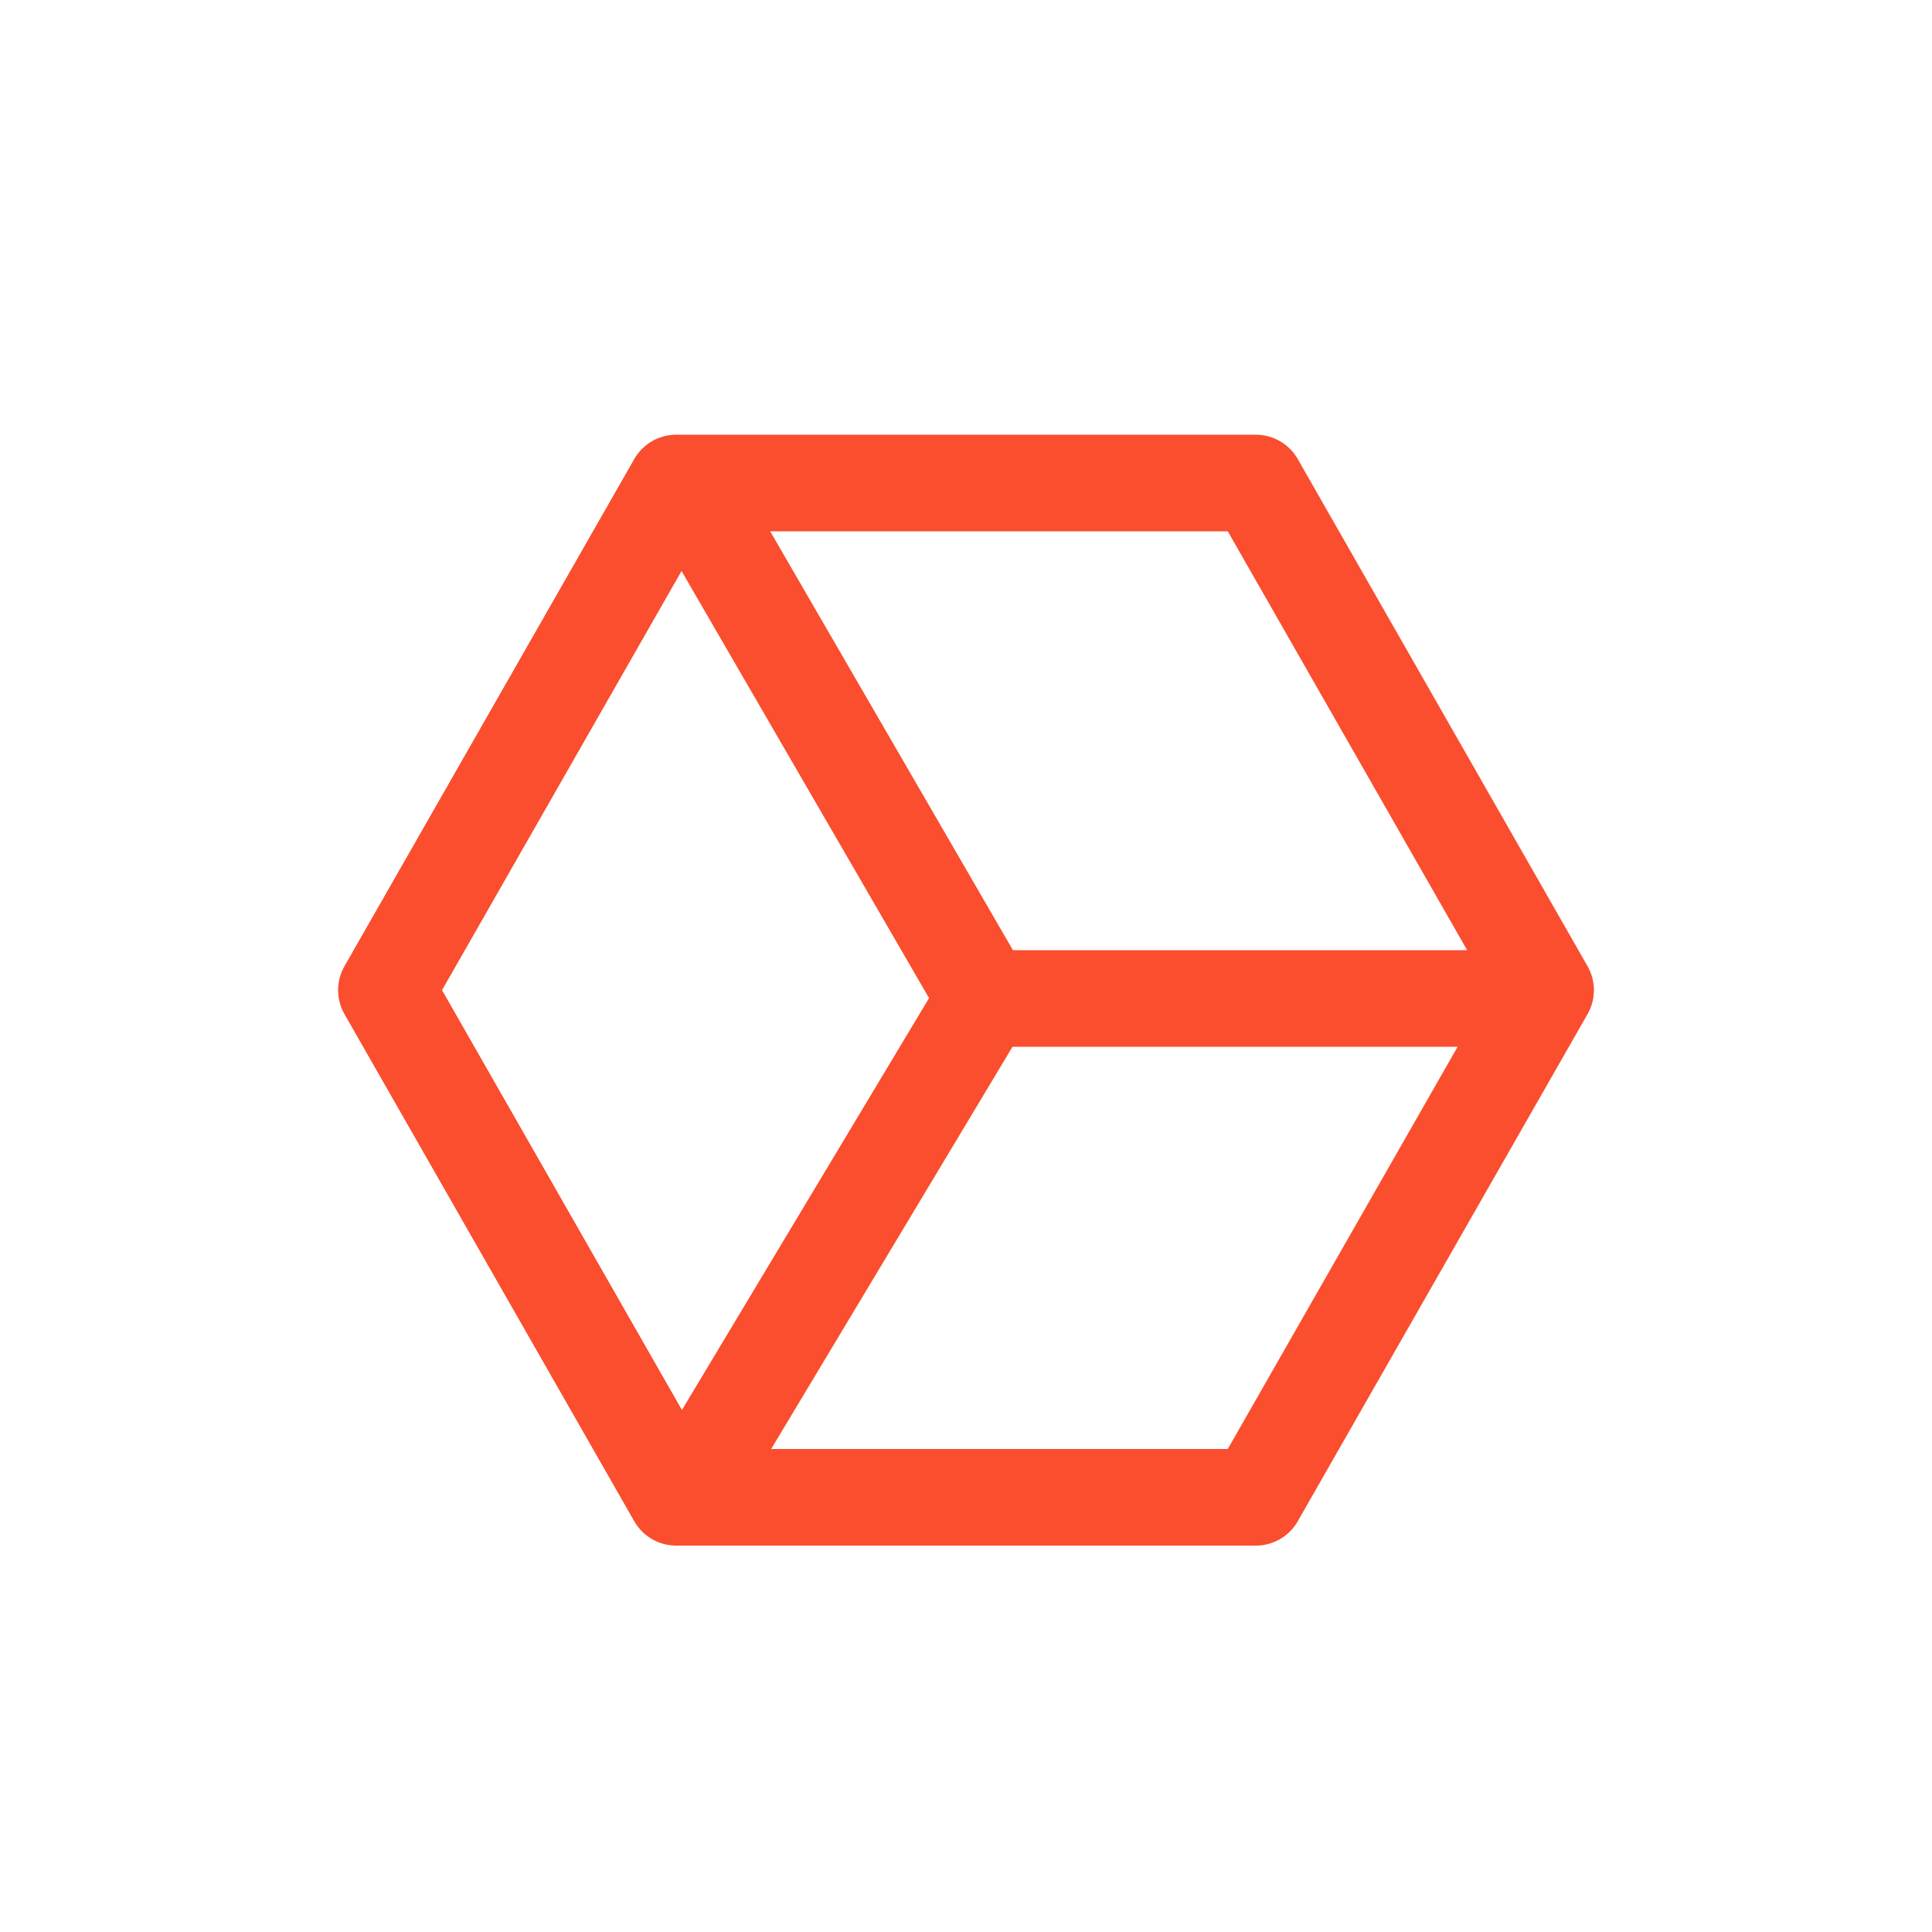 <svg xmlns="http://www.w3.org/2000/svg" width="40" height="40" viewBox="0 0 40 40">
  <g id="Group_6493" data-name="Group 6493" transform="translate(-9849 -643)">
    <rect id="Rectangle_4850" data-name="Rectangle 4850" width="40" height="40" transform="translate(9849 643)" fill="#fff" opacity="0"/>
    <g id="Group_6476" data-name="Group 6476" transform="translate(-179 -85)">
      <path id="Polygon_12" data-name="Polygon 12" d="M18,0l6,10.5L18,21H6L0,10.5,6,0Z" transform="translate(10036 738)" fill="none" stroke="#fa4e2e" stroke-linejoin="round" stroke-width="2"/>
      <path id="Path_9623" data-name="Path 9623" d="M6529.5,11035.5l5.895,10.172h11.486" transform="translate(3513 -10297)" fill="none" stroke="#fa4e2e" stroke-linejoin="round" stroke-width="2"/>
      <line id="Line_633" data-name="Line 633" x1="6" y2="10" transform="translate(10042.5 748.5)" fill="none" stroke="#fa4e2e" stroke-width="2"/>
    </g>
  </g>
</svg>
